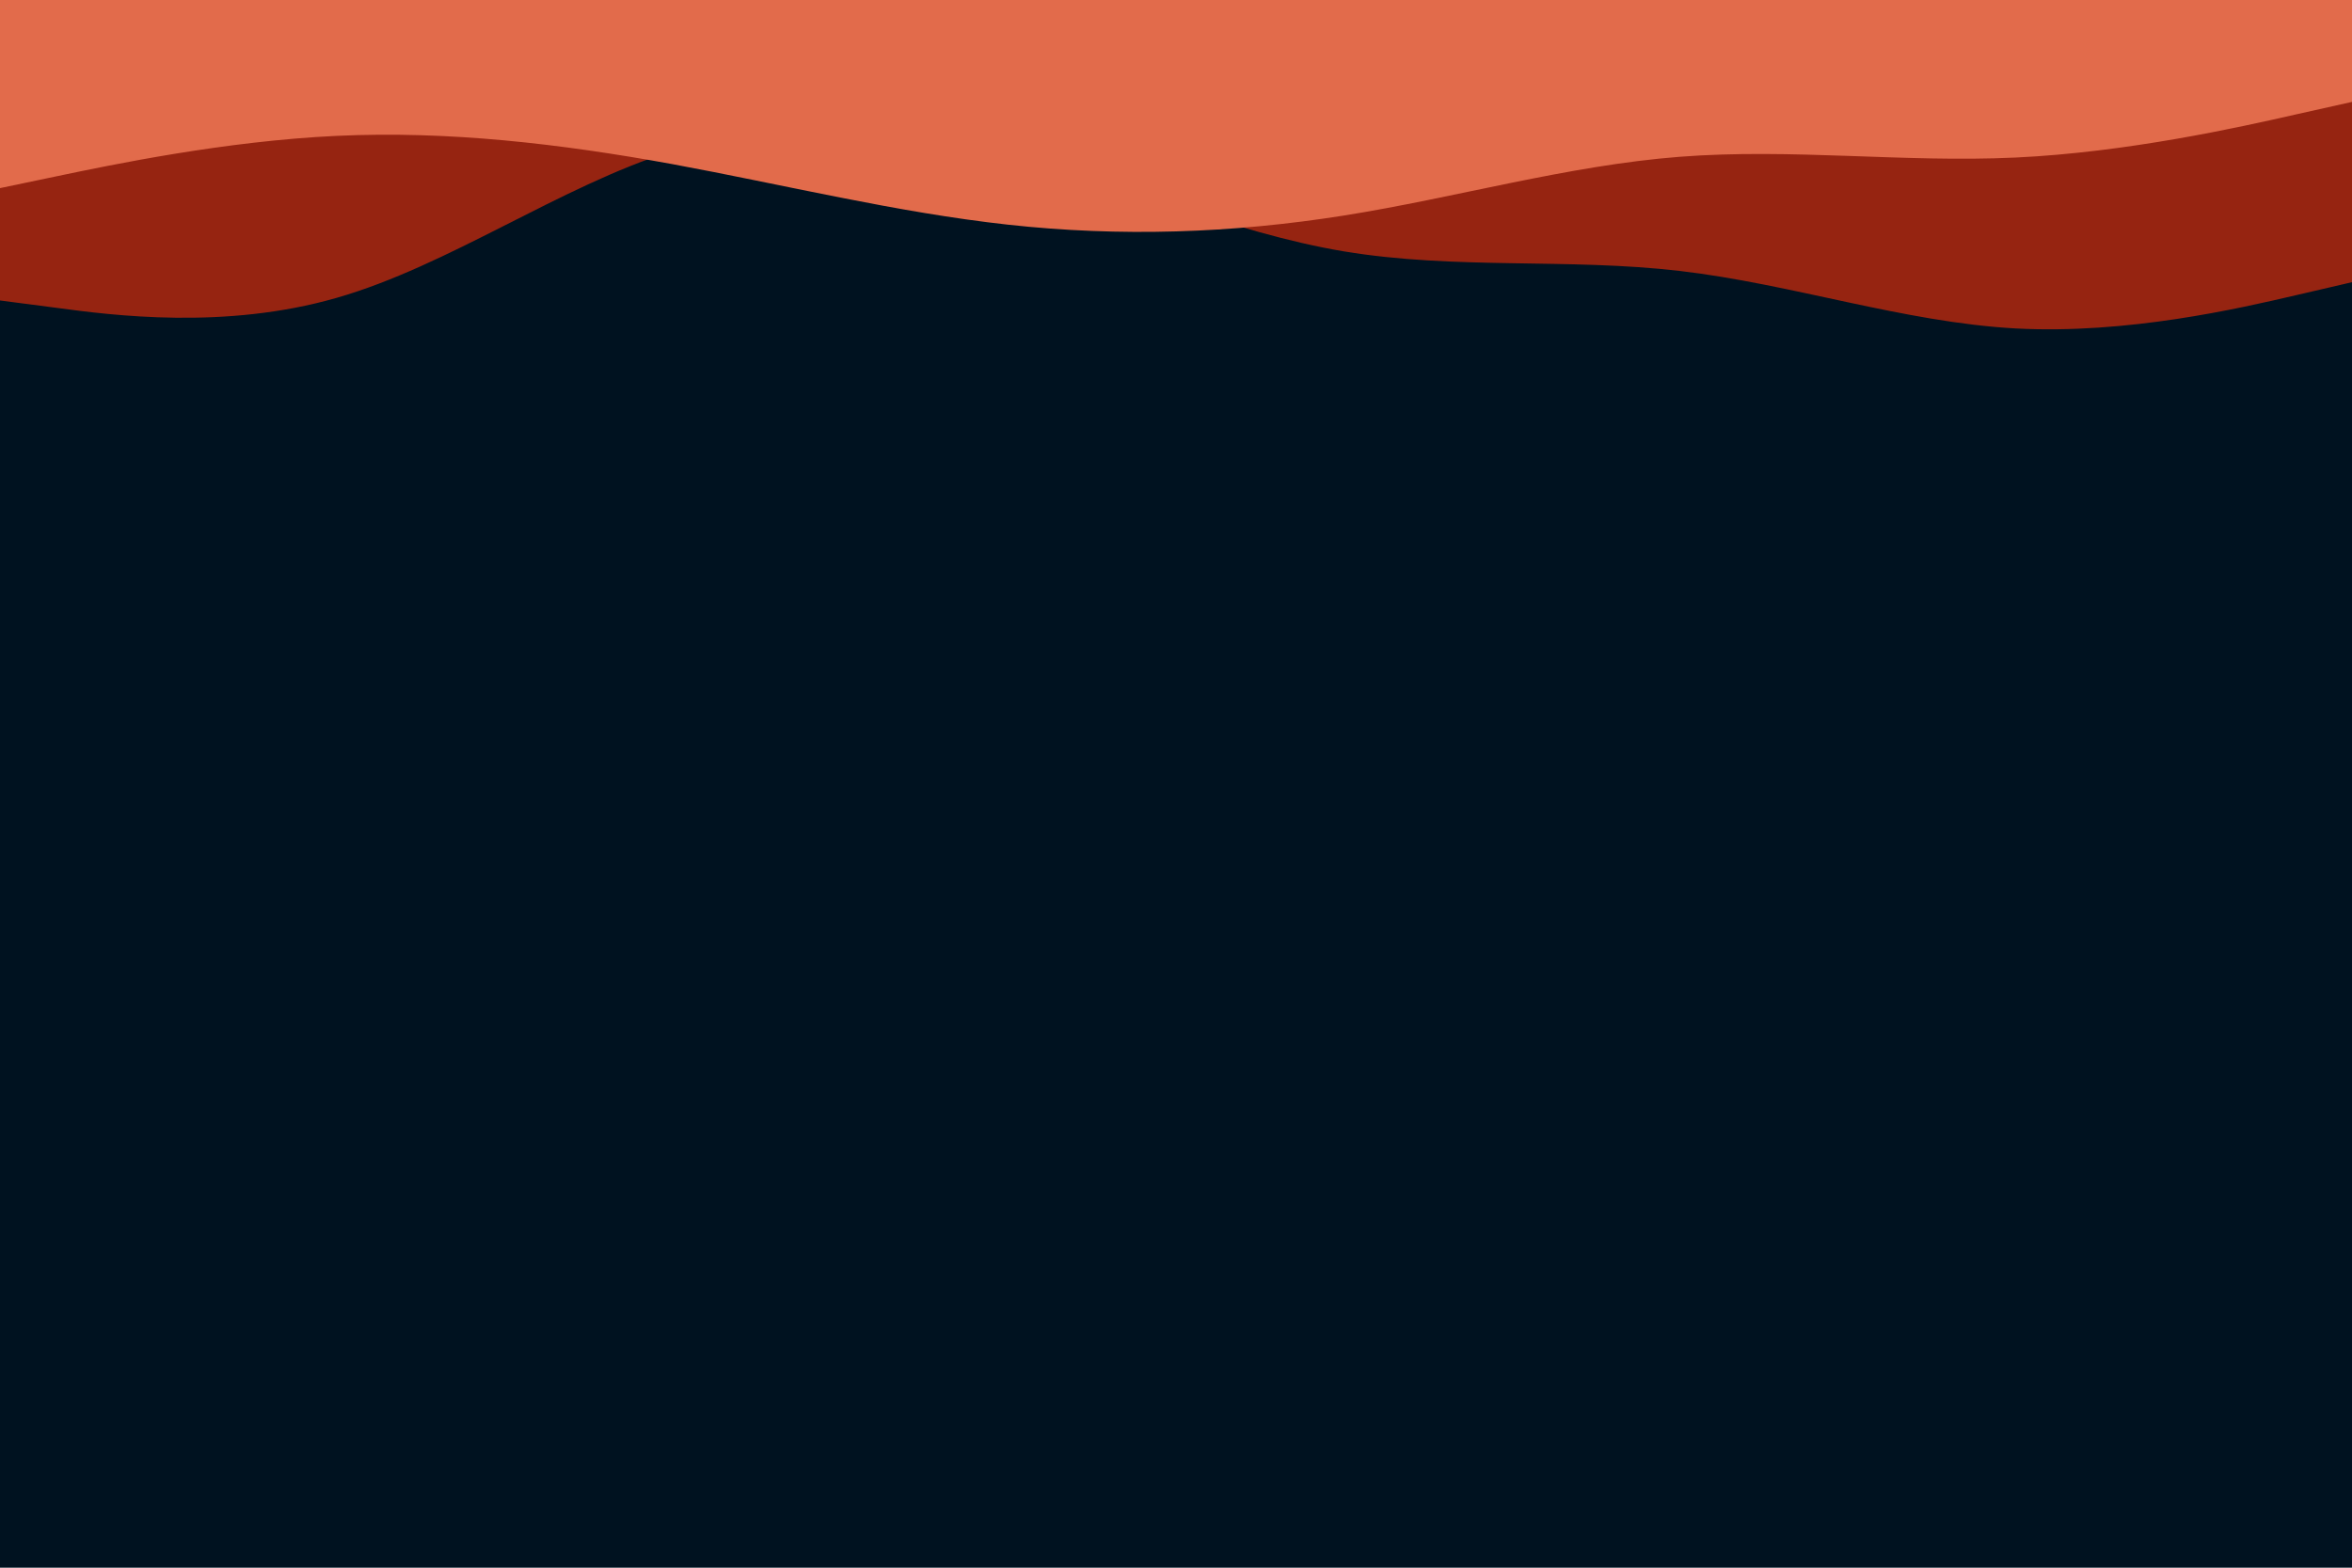 <svg id="visual" viewBox="0 0 900 600" width="900" height="600" xmlns="http://www.w3.org/2000/svg" xmlns:xlink="http://www.w3.org/1999/xlink" version="1.1"><rect x="0" y="0" width="900" height="600" fill="#001220"></rect><path d="M0 115L21.5 117.8C43 120.7 86 126.3 128.8 114C171.7 101.7 214.3 71.3 257.2 57.8C300 44.3 343 47.7 385.8 58.8C428.7 70 471.3 89 514.2 96.2C557 103.3 600 98.7 642.8 103.7C685.7 108.7 728.3 123.3 771.2 125.7C814 128 857 118 878.5 113L900 108L900 0L878.5 0C857 0 814 0 771.2 0C728.3 0 685.7 0 642.8 0C600 0 557 0 514.2 0C471.3 0 428.7 0 385.8 0C343 0 300 0 257.2 0C214.3 0 171.7 0 128.8 0C86 0 43 0 21.5 0L0 0Z" fill="#962411"></path><path d="M0 72L21.5 67.5C43 63 86 54 128.8 52C171.7 50 214.3 55 257.2 62.8C300 70.7 343 81.3 385.8 86C428.7 90.7 471.3 89.3 514.2 82.5C557 75.7 600 63.3 642.8 60C685.7 56.7 728.3 62.3 771.2 60.3C814 58.3 857 48.7 878.5 43.8L900 39L900 0L878.5 0C857 0 814 0 771.2 0C728.3 0 685.7 0 642.8 0C600 0 557 0 514.2 0C471.3 0 428.7 0 385.8 0C343 0 300 0 257.2 0C214.3 0 171.7 0 128.8 0C86 0 43 0 21.5 0L0 0Z" fill="#e26b4b"></path></svg>